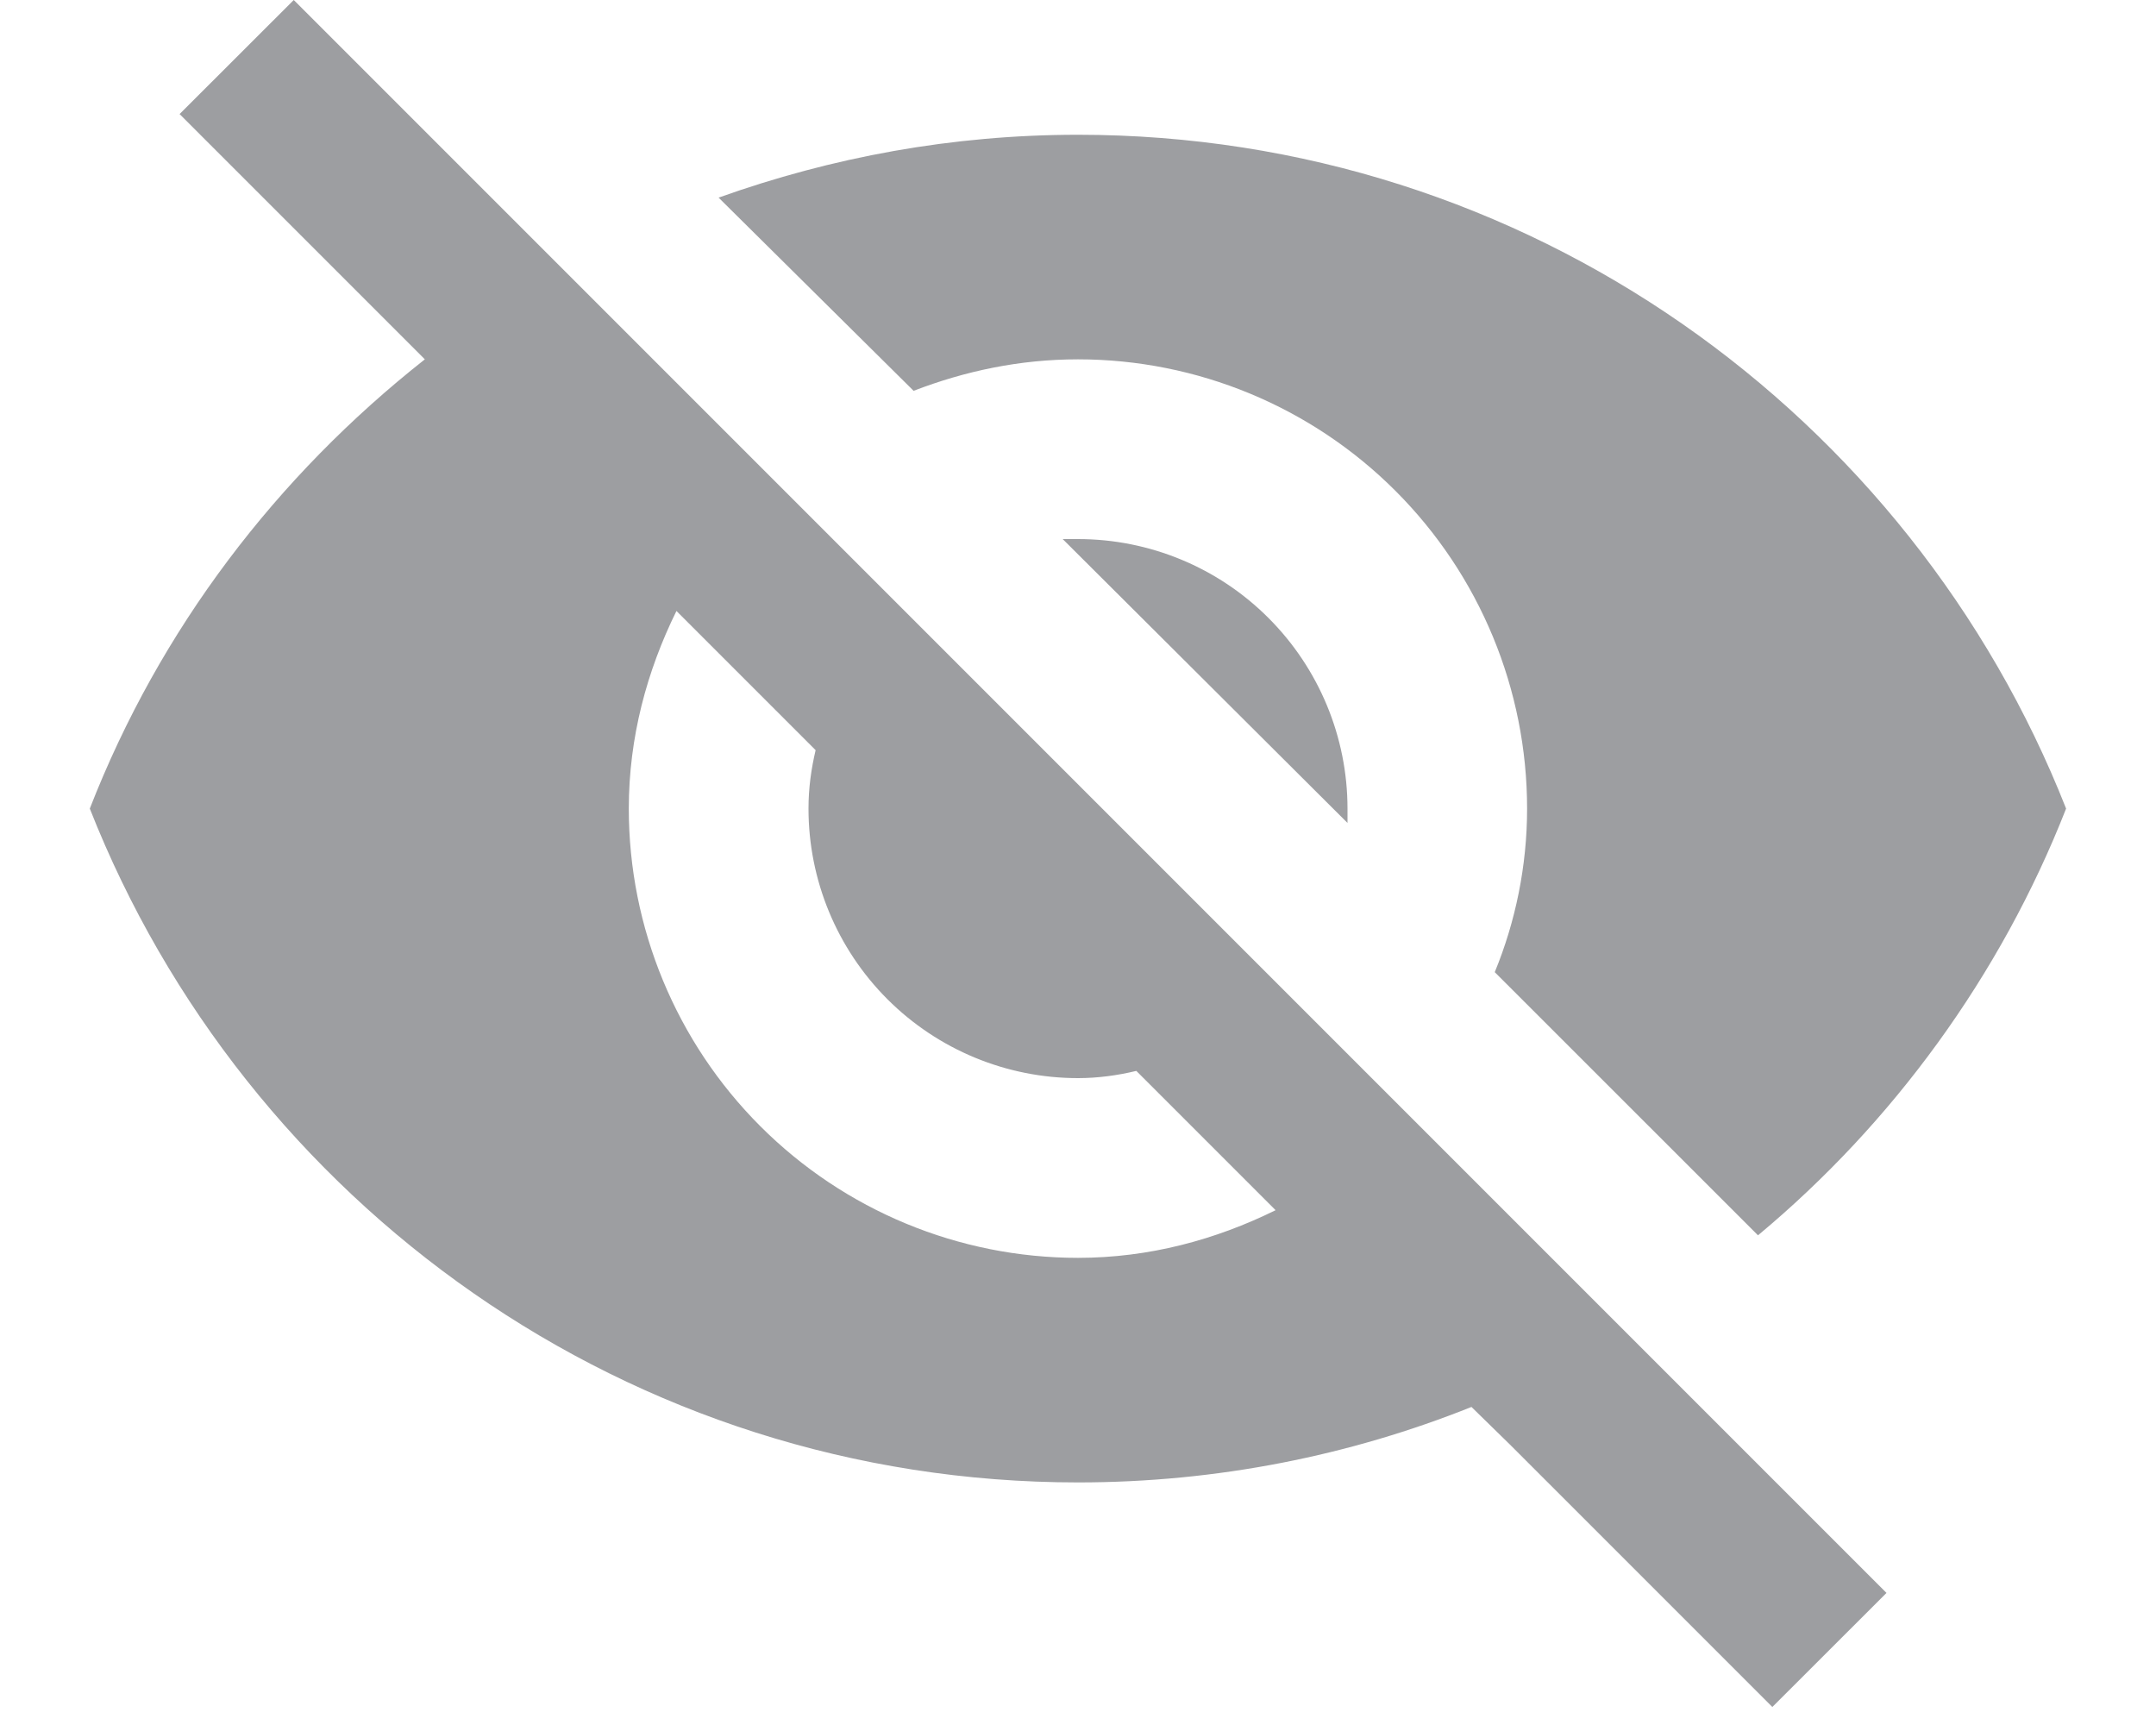 <svg width="20" height="16" viewBox="0 0 20 16" fill="none" xmlns="http://www.w3.org/2000/svg">
<path d="M9.858 5L12.5 7.633C12.5 7.592 12.5 7.542 12.5 7.5C12.5 6.837 12.236 6.201 11.767 5.732C11.299 5.263 10.663 5 10 5C9.95 5 9.908 5 9.858 5ZM6.275 5.667L7.566 6.958C7.525 7.133 7.5 7.308 7.5 7.5C7.5 8.163 7.763 8.799 8.232 9.268C8.701 9.737 9.337 10 10 10C10.183 10 10.366 9.975 10.541 9.933L11.833 11.225C11.275 11.5 10.658 11.667 10 11.667C8.895 11.667 7.835 11.228 7.053 10.446C6.272 9.665 5.833 8.605 5.833 7.5C5.833 6.842 6 6.225 6.275 5.667ZM1.666 1.058L3.566 2.958L3.941 3.333C2.566 4.417 1.483 5.833 0.833 7.5C2.275 11.158 5.833 13.75 10 13.75C11.291 13.75 12.525 13.5 13.65 13.05L14.008 13.4L16.441 15.833L17.5 14.775L2.725 0M10 3.333C11.105 3.333 12.165 3.772 12.946 4.554C13.727 5.335 14.166 6.395 14.166 7.5C14.166 8.033 14.058 8.55 13.866 9.017L16.308 11.458C17.558 10.417 18.558 9.05 19.166 7.5C17.725 3.842 14.166 1.25 10 1.25C8.833 1.25 7.716 1.458 6.666 1.833L8.475 3.625C8.95 3.442 9.458 3.333 10 3.333Z" fill="#9D9EA1"/>
</svg>

